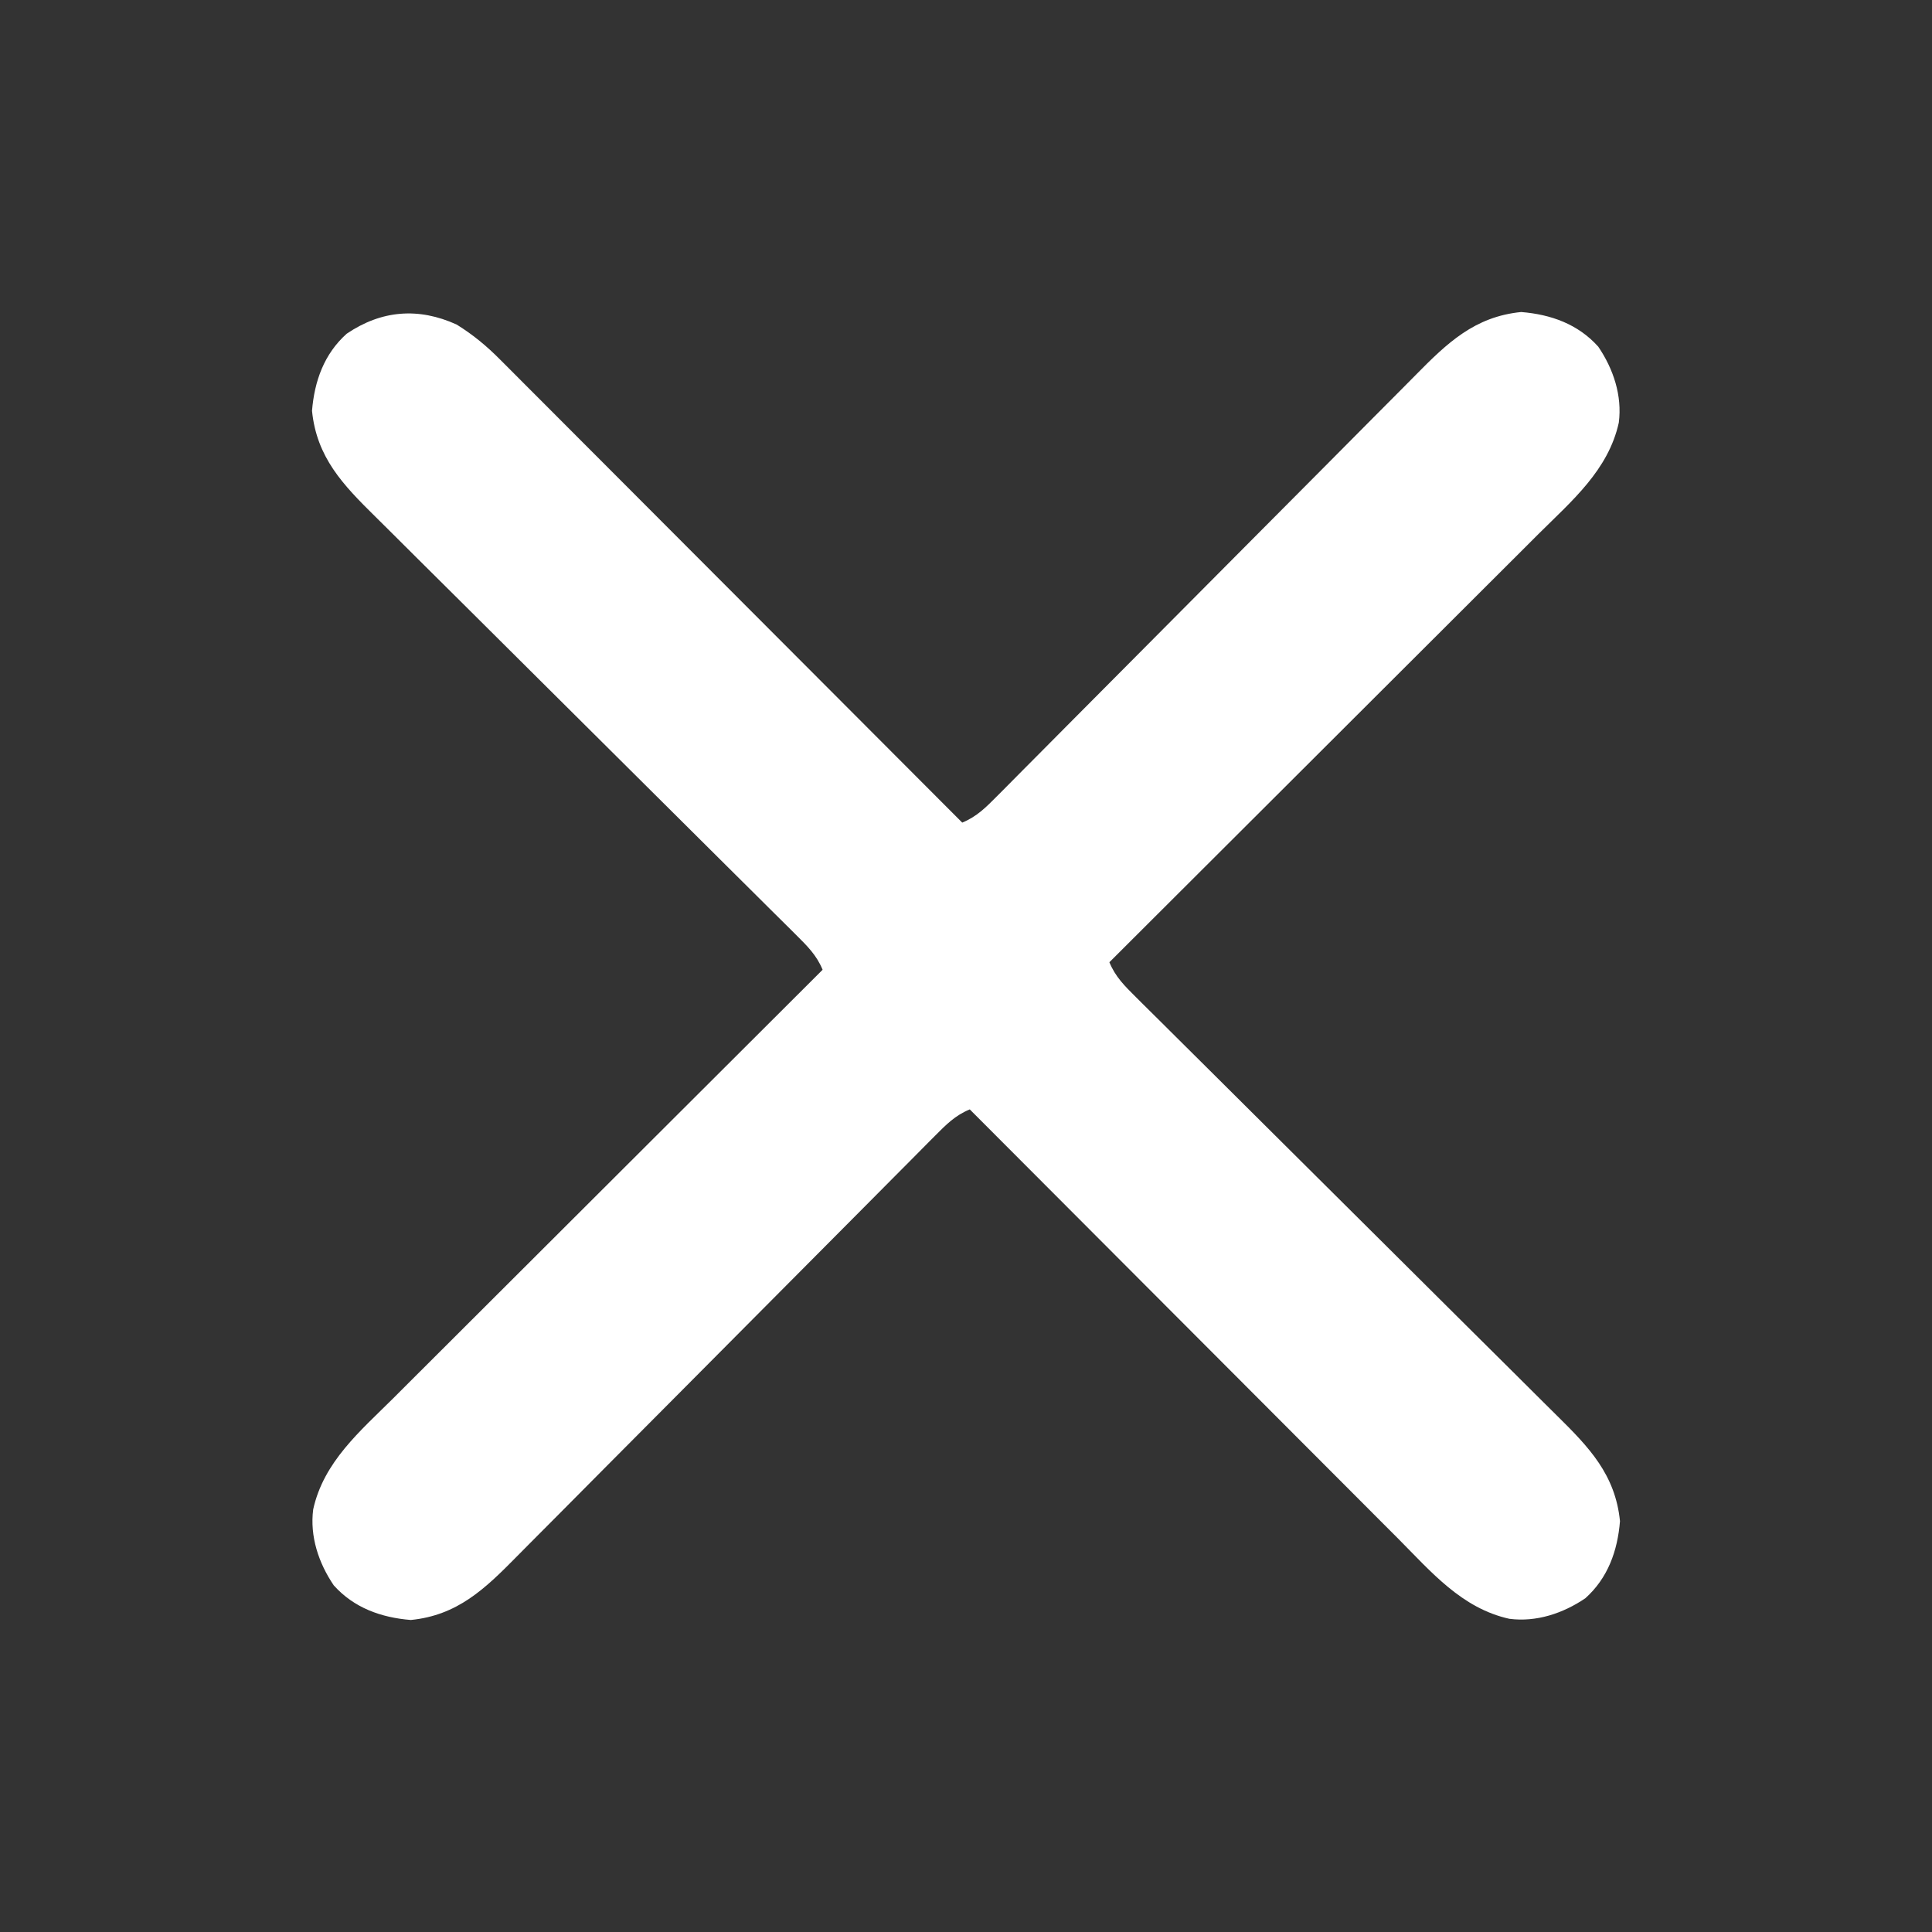 <?xml version="1.0" encoding="UTF-8"?>
<svg version="1.1" xmlns="http://www.w3.org/2000/svg" width="512" height="512">
<rect width="100%" height="100%" fill="#333333" stroke="none"/>
<path d="M0 0 C4.348 2.693 8 5.716 11.581 9.34 C12.373 10.13 12.373 10.13 13.18 10.935 C14.935 12.686 16.683 14.445 18.431 16.204 C19.693 17.466 20.955 18.728 22.217 19.989 C25.634 23.406 29.045 26.829 32.455 30.252 C36.023 33.833 39.597 37.408 43.17 40.983 C49.931 47.75 56.687 54.523 63.441 61.297 C71.132 69.011 78.829 76.719 86.527 84.426 C102.358 100.278 118.181 116.137 134 132 C137.877 130.41 140.311 127.925 143.242 124.972 C143.758 124.455 144.273 123.938 144.805 123.406 C146.531 121.673 148.25 119.934 149.969 118.194 C151.206 116.95 152.443 115.707 153.681 114.464 C156.346 111.786 159.008 109.105 161.668 106.421 C165.877 102.175 170.096 97.938 174.316 93.702 C186.315 81.654 198.302 69.595 210.281 57.528 C216.896 50.863 223.518 44.206 230.149 37.556 C234.341 33.351 238.524 29.137 242.701 24.916 C245.308 22.285 247.924 19.662 250.542 17.042 C251.75 15.83 252.954 14.615 254.154 13.396 C262.537 4.888 269.784 -2.078 282.125 -3.312 C290.002 -2.677 297.211 -0.103 302.562 5.879 C306.571 11.794 308.925 18.863 308 26 C305.223 38.601 295.56 46.723 286.752 55.475 C285.51 56.717 284.268 57.959 283.026 59.202 C279.671 62.557 276.31 65.906 272.949 69.254 C269.43 72.761 265.916 76.273 262.402 79.784 C255.756 86.425 249.104 93.061 242.45 99.694 C234.871 107.25 227.299 114.812 219.727 122.374 C204.157 137.922 188.581 153.464 173 169 C174.59 172.877 177.075 175.311 180.028 178.242 C180.545 178.758 181.062 179.273 181.594 179.805 C183.327 181.531 185.066 183.25 186.806 184.969 C188.05 186.206 189.293 187.443 190.536 188.681 C193.214 191.346 195.895 194.008 198.579 196.668 C202.825 200.877 207.062 205.096 211.298 209.316 C223.346 221.315 235.405 233.302 247.472 245.281 C254.137 251.896 260.794 258.518 267.444 265.149 C271.649 269.341 275.863 273.524 280.084 277.701 C282.715 280.308 285.338 282.924 287.958 285.542 C289.17 286.75 290.385 287.954 291.604 289.154 C300.112 297.537 307.078 304.784 308.312 317.125 C307.677 325.002 305.103 332.211 299.121 337.562 C293.206 341.571 286.137 343.925 279 343 C266.399 340.223 258.277 330.56 249.525 321.752 C248.283 320.51 247.041 319.268 245.798 318.026 C242.443 314.671 239.094 311.31 235.746 307.949 C232.239 304.43 228.727 300.916 225.216 297.402 C218.575 290.756 211.939 284.104 205.306 277.45 C197.75 269.871 190.188 262.299 182.626 254.727 C167.078 239.157 151.536 223.581 136 208 C132.123 209.59 129.689 212.075 126.758 215.028 C126.242 215.545 125.727 216.062 125.195 216.594 C123.469 218.327 121.75 220.066 120.031 221.806 C118.794 223.05 117.557 224.293 116.319 225.536 C113.654 228.214 110.992 230.895 108.332 233.579 C104.123 237.825 99.904 242.062 95.684 246.298 C83.685 258.346 71.698 270.405 59.719 282.472 C53.104 289.137 46.482 295.794 39.851 302.444 C35.659 306.649 31.476 310.863 27.299 315.084 C24.692 317.715 22.076 320.338 19.458 322.958 C18.25 324.17 17.046 325.385 15.846 326.604 C7.463 335.112 0.216 342.078 -12.125 343.312 C-20.002 342.677 -27.211 340.103 -32.562 334.121 C-36.571 328.206 -38.925 321.137 -38 314 C-35.223 301.399 -25.56 293.277 -16.752 284.525 C-15.51 283.283 -14.268 282.041 -13.026 280.798 C-9.671 277.443 -6.31 274.094 -2.949 270.746 C0.57 267.239 4.084 263.727 7.598 260.216 C14.244 253.575 20.896 246.939 27.55 240.306 C35.129 232.75 42.701 225.188 50.273 217.626 C65.843 202.078 81.419 186.536 97 171 C95.41 167.123 92.925 164.689 89.972 161.758 C89.455 161.242 88.938 160.727 88.406 160.195 C86.673 158.469 84.934 156.75 83.194 155.031 C81.95 153.794 80.707 152.557 79.464 151.319 C76.786 148.654 74.105 145.992 71.421 143.332 C67.175 139.123 62.938 134.904 58.702 130.684 C46.654 118.685 34.595 106.698 22.528 94.719 C15.863 88.104 9.206 81.482 2.556 74.851 C-1.649 70.659 -5.863 66.476 -10.084 62.299 C-12.715 59.692 -15.338 57.076 -17.958 54.458 C-19.17 53.25 -20.385 52.046 -21.604 50.846 C-30.112 42.463 -37.078 35.216 -38.312 22.875 C-37.677 14.998 -35.103 7.789 -29.121 2.438 C-19.868 -3.833 -10.069 -4.566 0 0 Z " fill="#ffffff" transform="translate(121,86)"/>
</svg>
